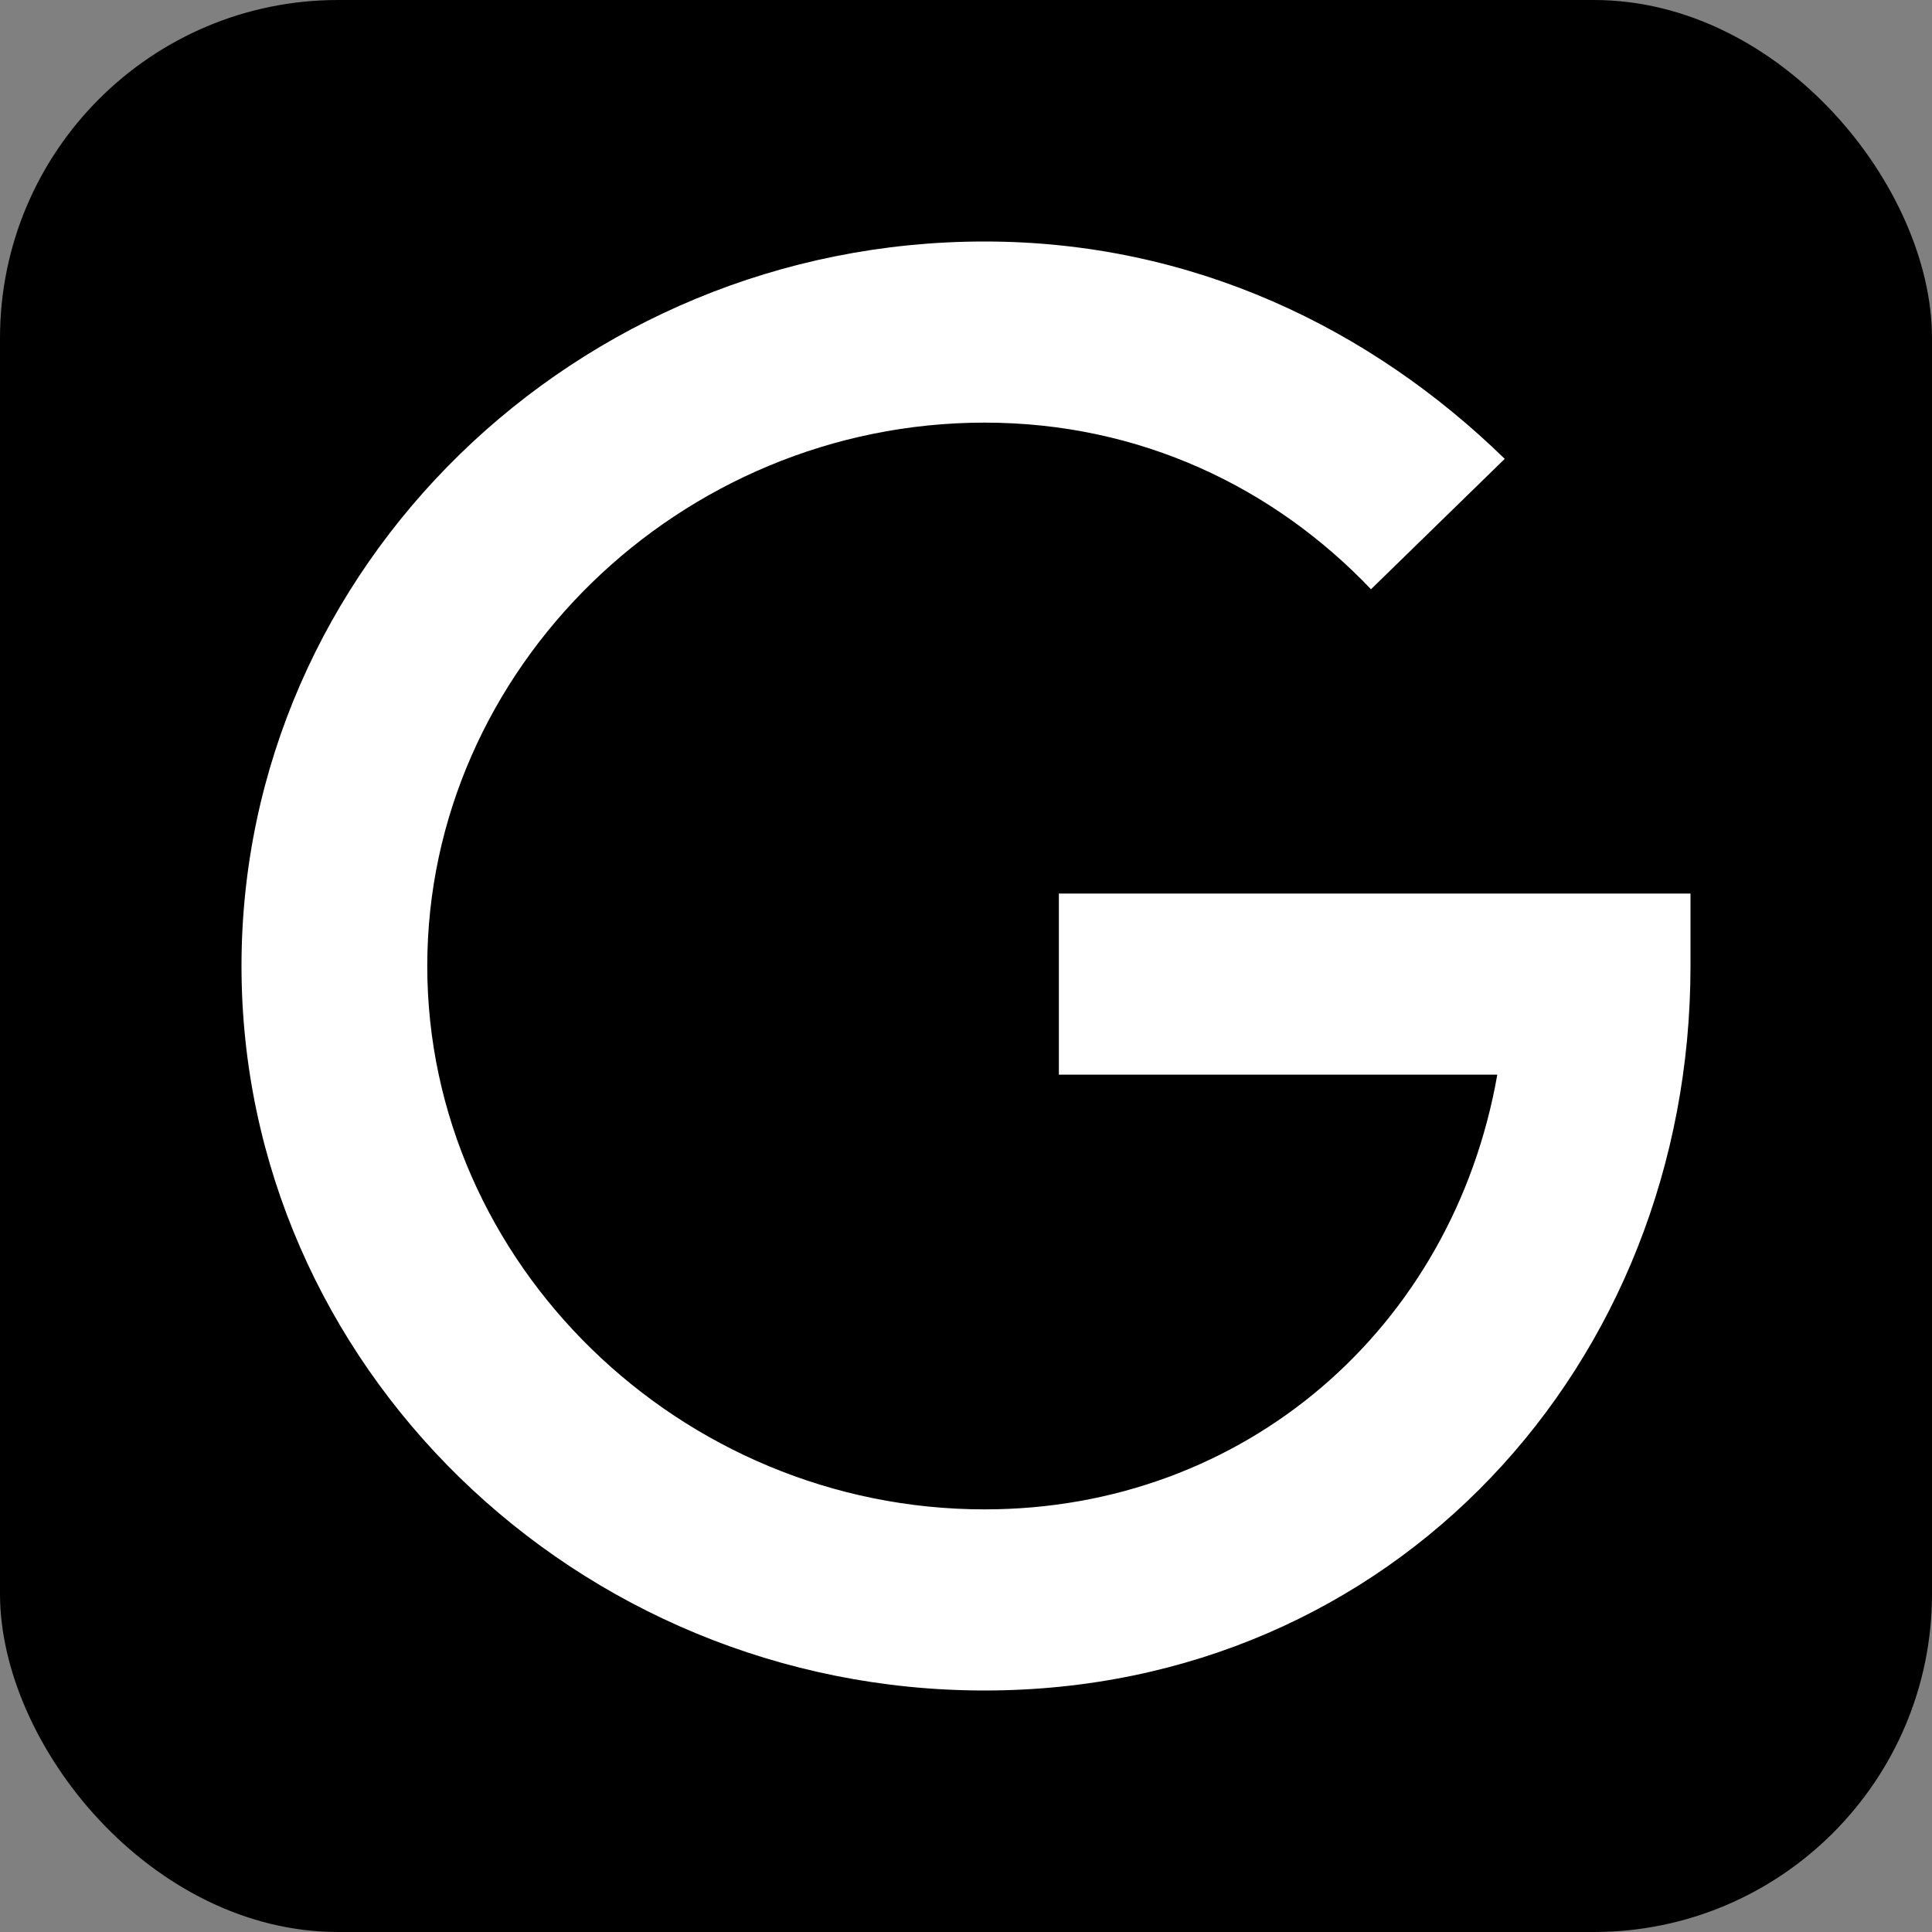 <svg width="40" height="40" viewBox="0 0 40 40" fill="none" xmlns="http://www.w3.org/2000/svg">
<rect x="0" y="0" width="40" height="40" fill="#808080" stroke="none"/>
<rect width="40" height="40" rx="7" fill="black"/>
<path d="M21.923 18.5V22.25H31C30.077 27.5 25.769 31.25 20.385 31.25C14.077 31.25 8.846 26.15 8.846 20C8.846 13.85 14.077 8.75 20.385 8.75C23.615 8.75 26.385 10.1 28.385 12.2L31.154 9.5C28.385 6.8 24.692 5 20.385 5C11.923 5 5 11.75 5 20C5 28.25 11.923 35 20.385 35C28.846 35 35 28.25 35 20V18.5H21.923Z" fill="white"/>
</svg>
